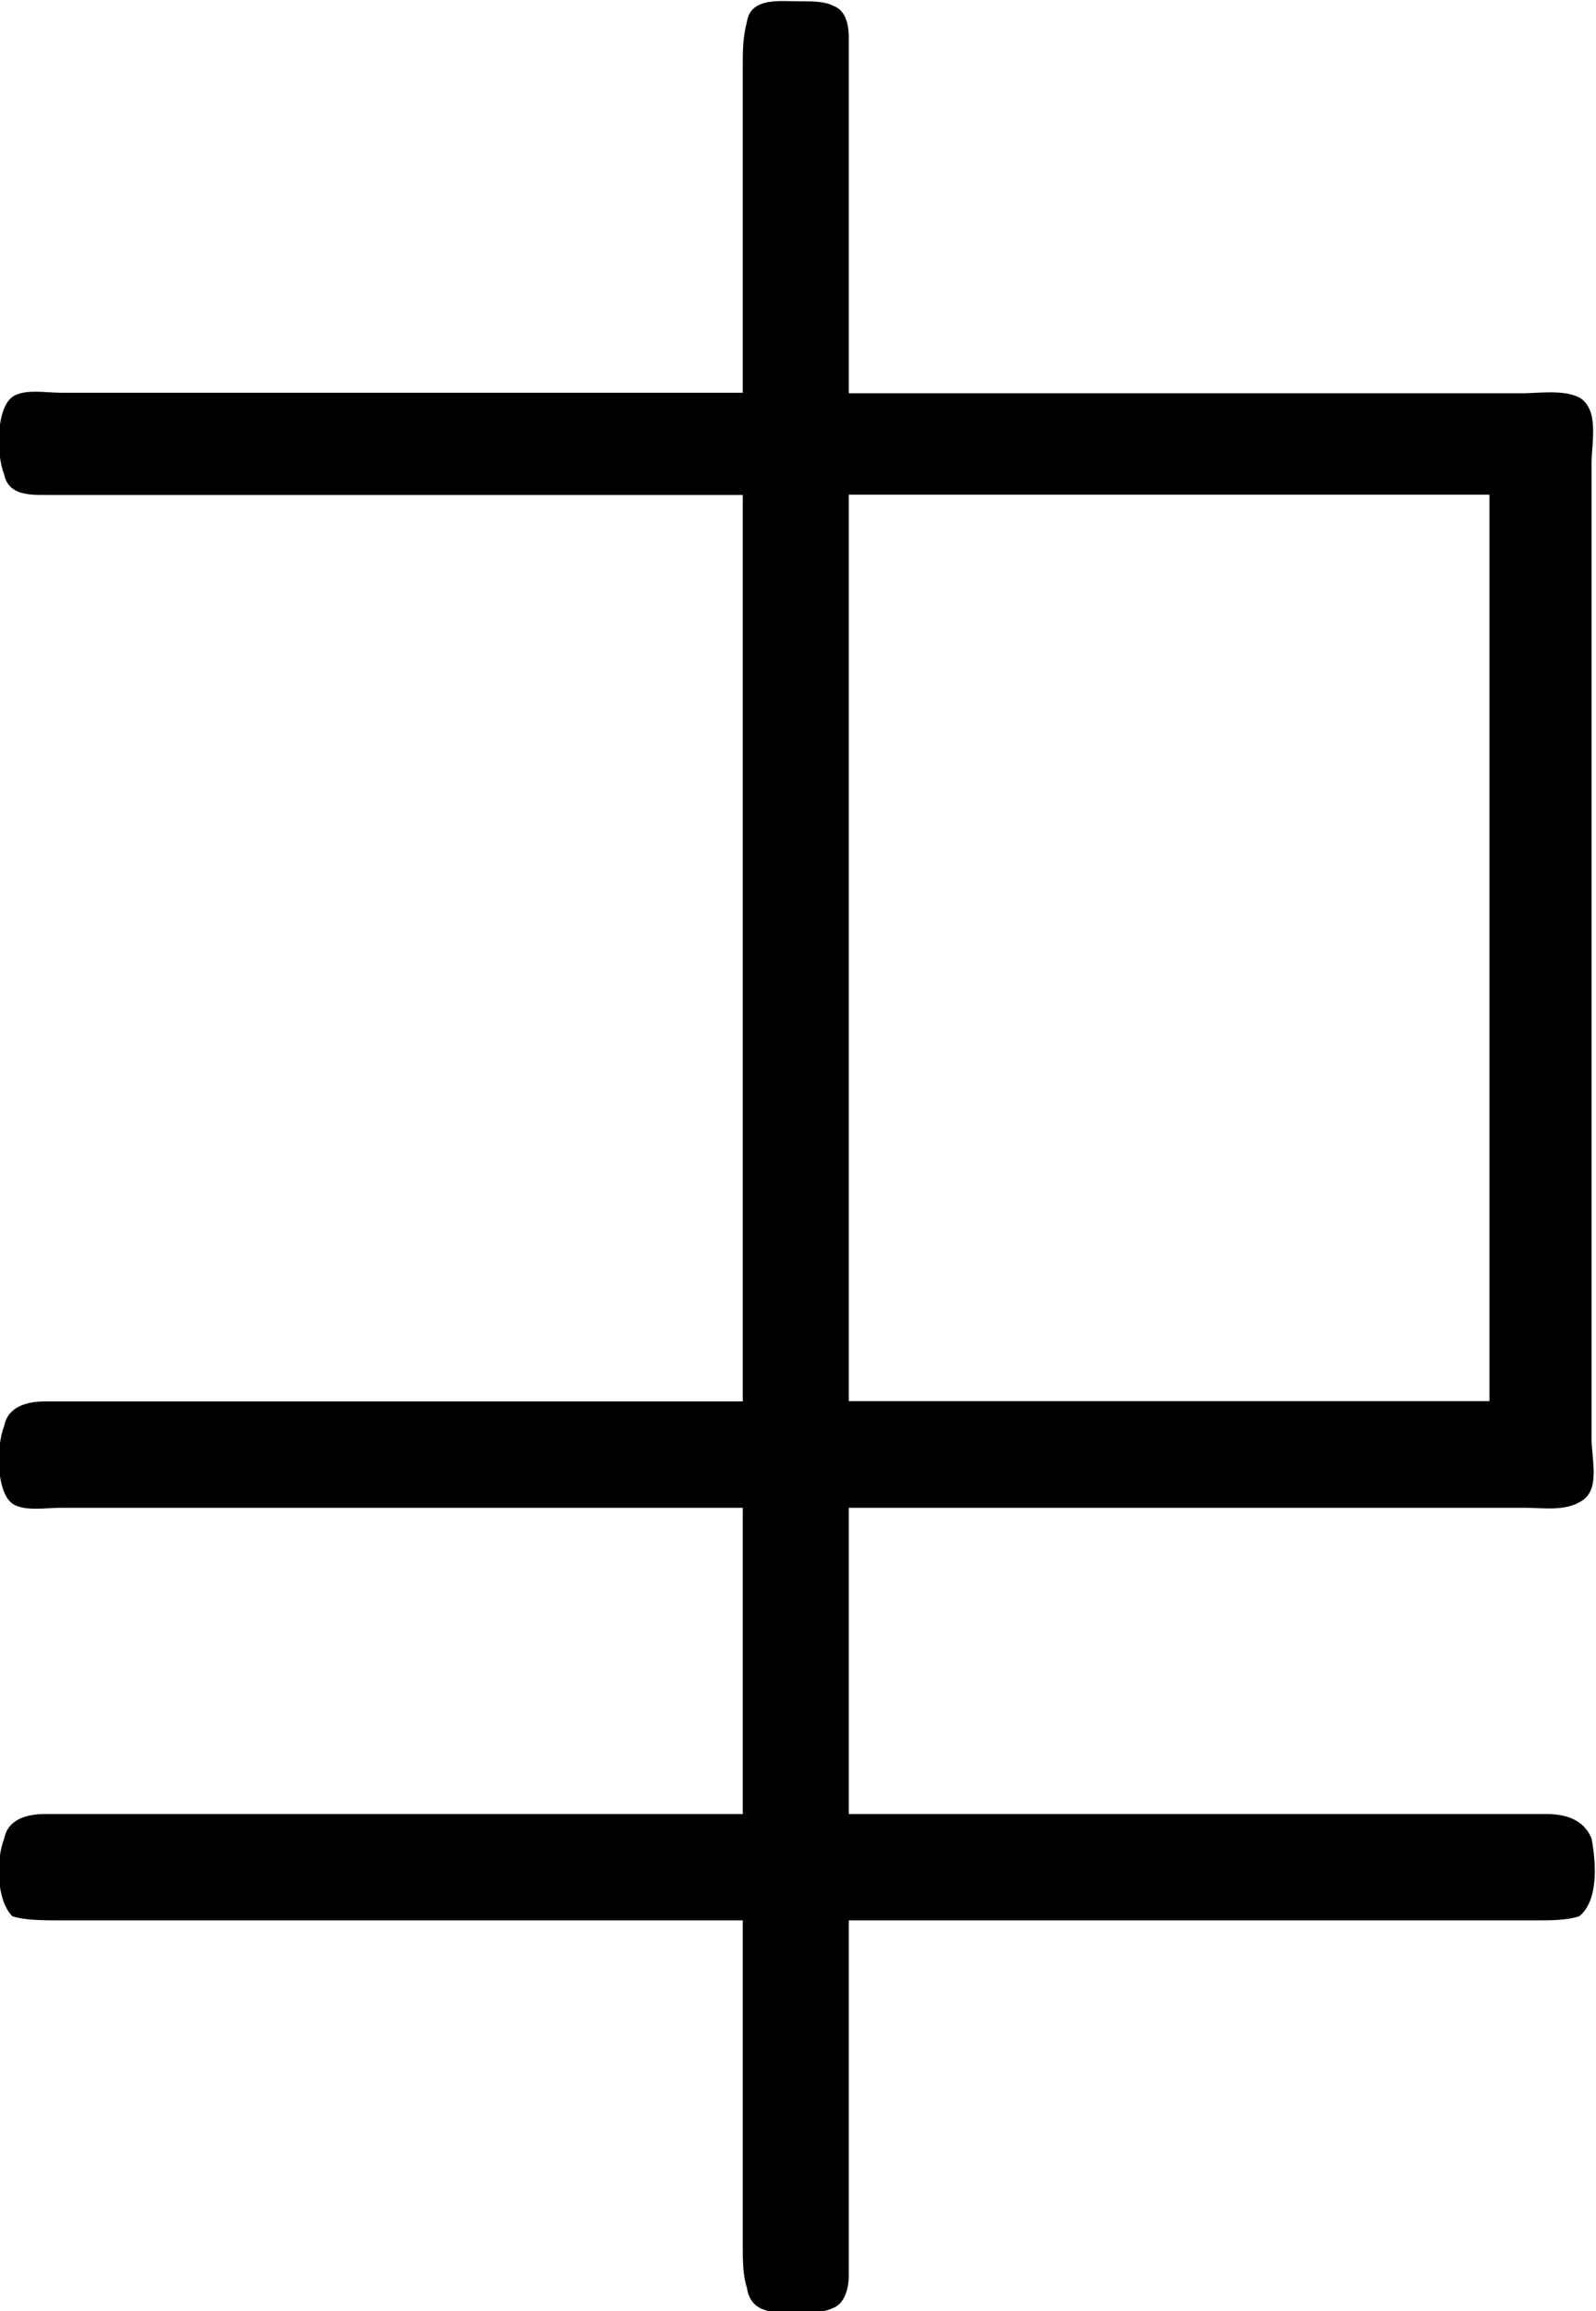 <?xml version="1.0" encoding="UTF-8"?>
<svg fill="#000000" version="1.1" viewBox="0 0 6.111 8.845" xmlns="http://www.w3.org/2000/svg" xmlns:xlink="http://www.w3.org/1999/xlink">
<defs>
<g id="a">
<path d="m3.672-5.422h-2.609c-0.062 0-0.141-0.016-0.188 0.016-0.062 0.047-0.062 0.219-0.031 0.297 0.016 0.078 0.094 0.078 0.156 0.078h2.672v3.469h-2.672c-0.062 0-0.141 0.016-0.156 0.094-0.031 0.078-0.031 0.25 0.031 0.297 0.047 0.031 0.125 0.016 0.188 0.016h2.609v1.172h-2.672c-0.062 0-0.141 0.016-0.156 0.094-0.031 0.078-0.031 0.234 0.031 0.297 0.047 0.016 0.125 0.016 0.188 0.016h2.609v1.25c0 0.047 0 0.109 0.016 0.156 0.016 0.109 0.125 0.094 0.203 0.094 0.047 0 0.094 0 0.125-0.016 0.047-0.016 0.062-0.078 0.062-0.125v-0.25-1.109h2.625c0.062 0 0.125 0 0.172-0.016 0.078-0.062 0.062-0.219 0.047-0.297-0.031-0.078-0.109-0.094-0.172-0.094h-2.672v-1.172h2.594c0.062 0 0.156 0.016 0.219-0.031s0.031-0.156 0.031-0.234v-3.734c0-0.078 0.031-0.203-0.047-0.25-0.062-0.031-0.156-0.016-0.219-0.016h-2.578v-1.125-0.234c0-0.062-0.016-0.109-0.062-0.125-0.031-0.016-0.078-0.016-0.125-0.016-0.078 0-0.188-0.016-0.203 0.078-0.016 0.062-0.016 0.109-0.016 0.172zm0.406 3.859v-3.469h2.453v3.469z"/>
</g>
</defs>
<g transform="translate(-149.54 -127.84)">
<use x="148.712" y="134.765" xlink:href="#a"/>
</g>
</svg>
